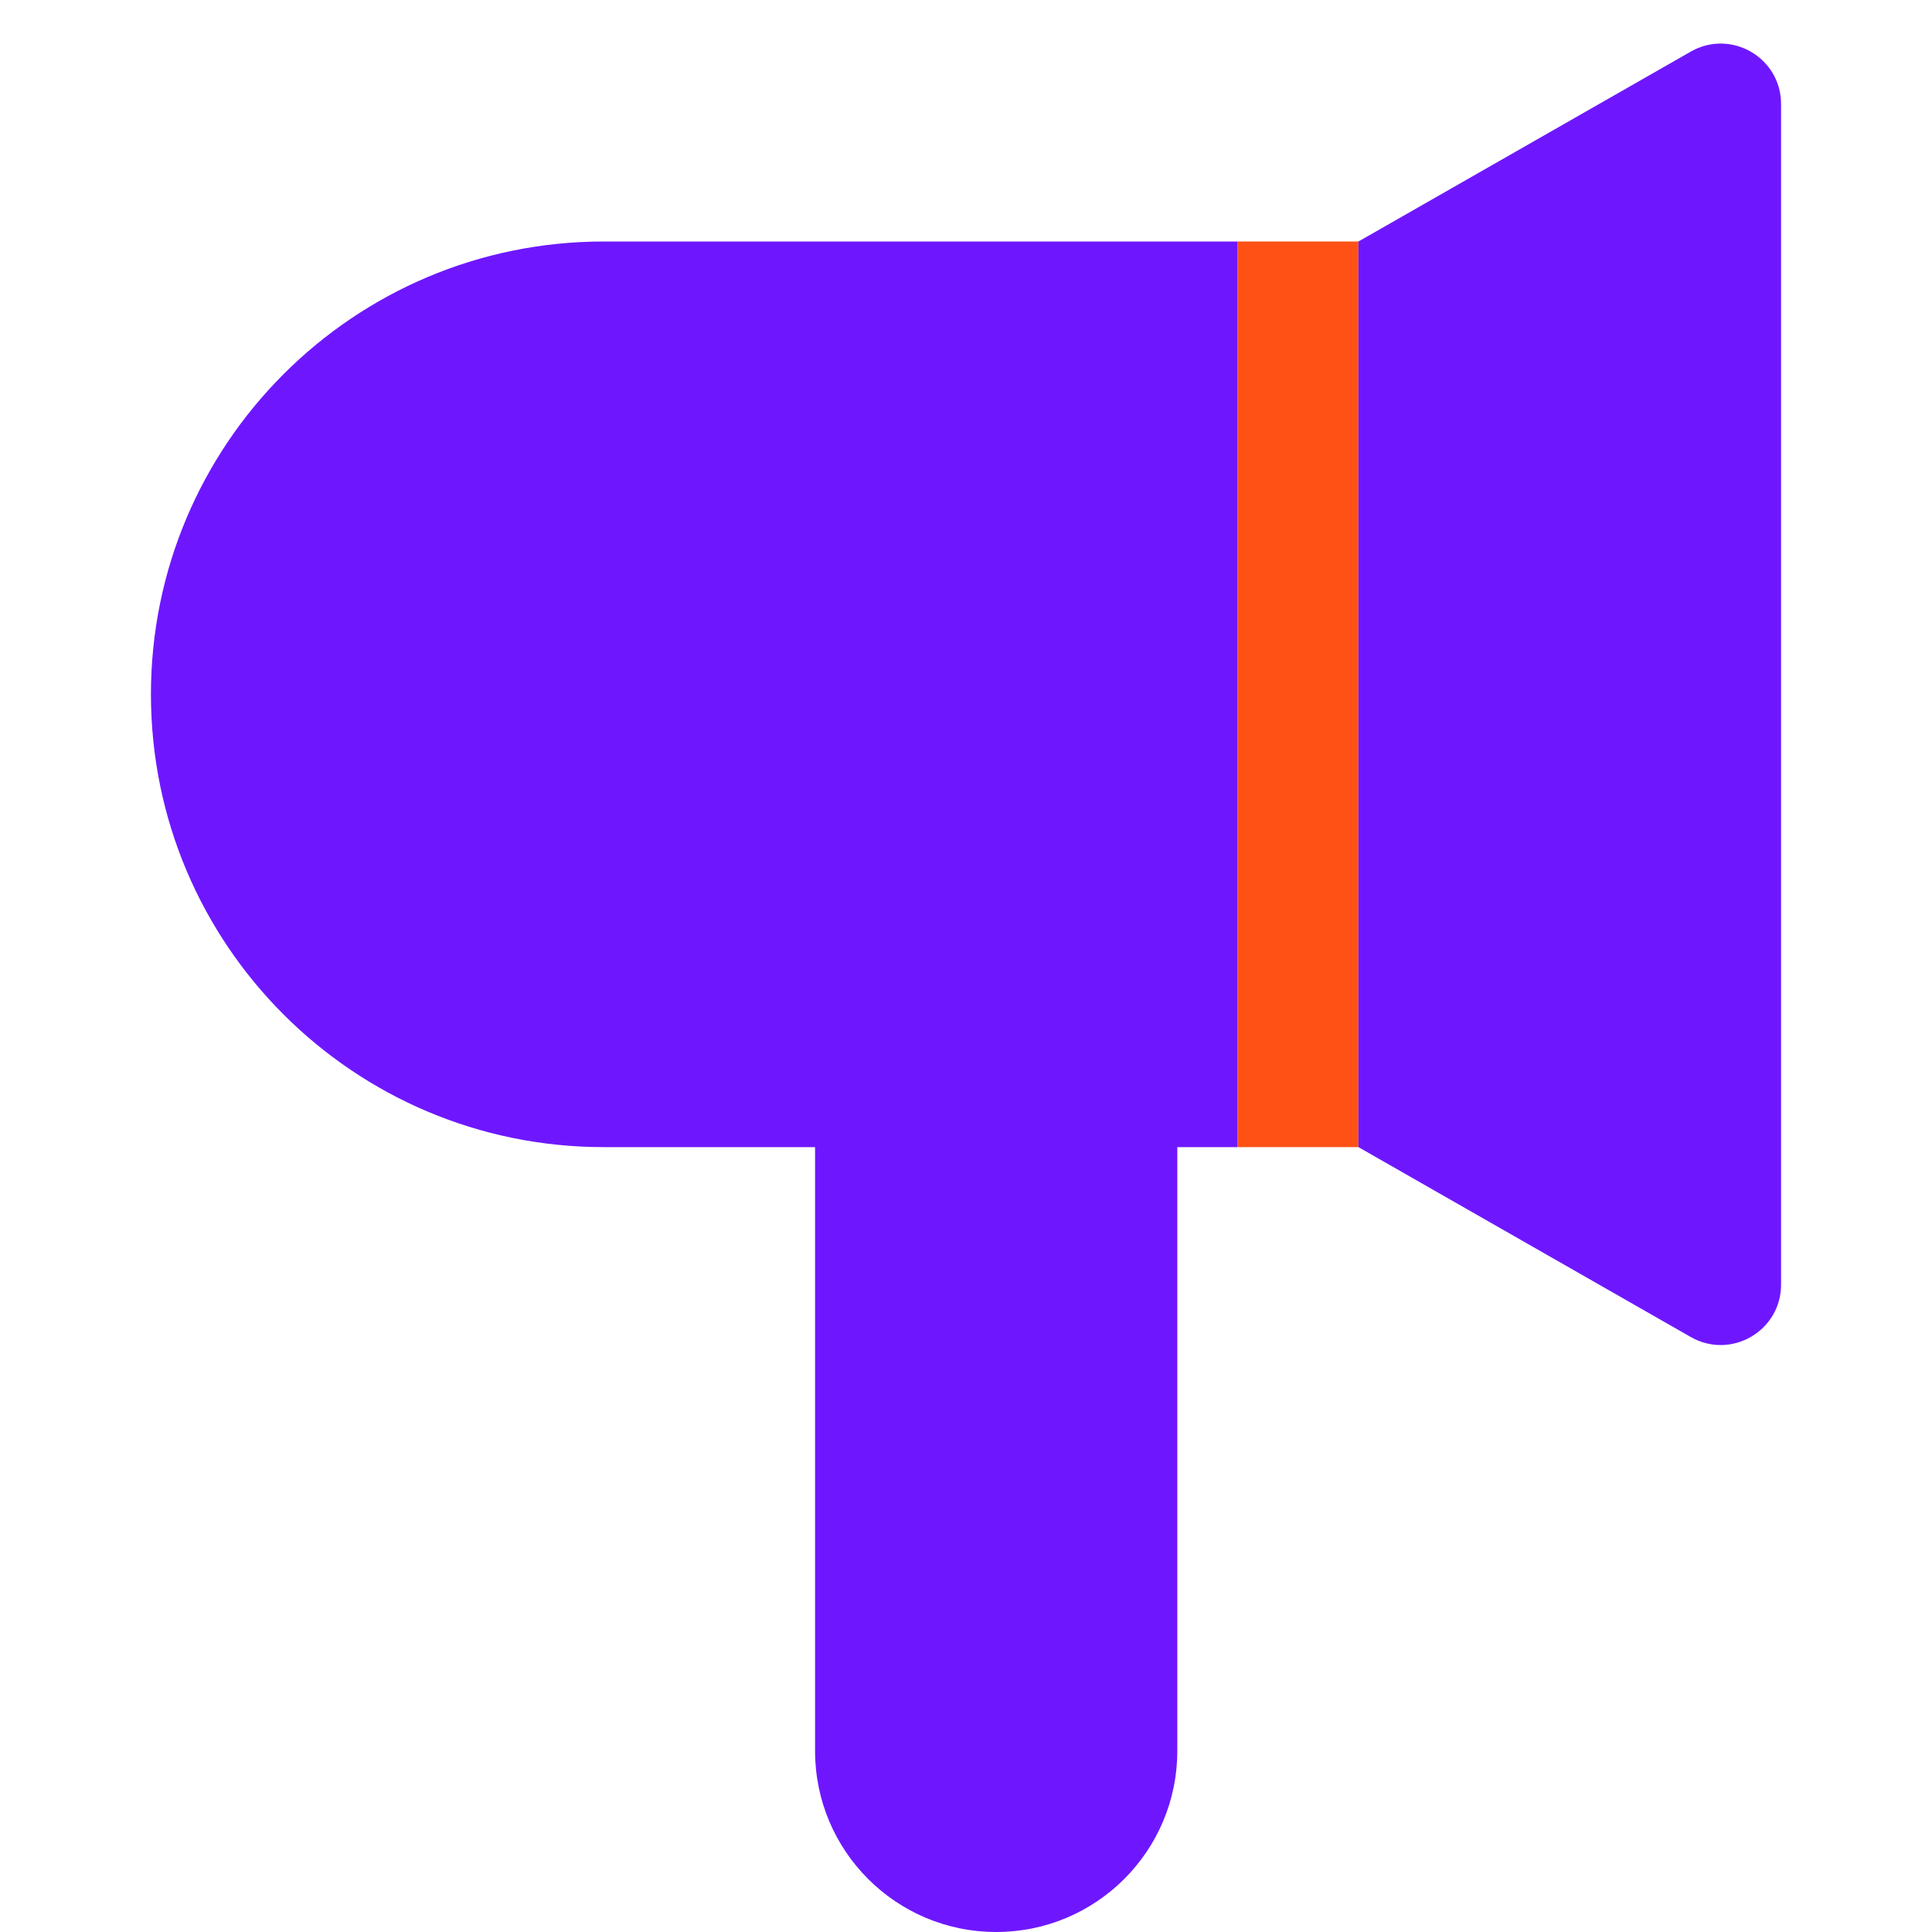 <svg width="32" height="32" viewBox="0 0 32 32" fill="none" xmlns="http://www.w3.org/2000/svg">
<path d="M2.5 11.5C2.5 7.358 5.858 4 10 4H20.5V19H10C5.858 19 2.5 15.642 2.5 11.5Z" fill="#6E17FF"/>
<path d="M20.5 4H22.5V19H20.5V4Z" fill="#FF5116"/>
<path d="M22.5 4L28.004 0.855C28.671 0.474 29.5 0.955 29.5 1.723V21.277C29.5 22.045 28.671 22.526 28.004 22.145L22.5 19V4Z" fill="#6E17FF"/>
<path d="M13.5 18H19.5V29C19.5 30.657 18.157 32 16.5 32C14.843 32 13.5 30.657 13.5 29V18Z" fill="#6E17FF"/>
</svg>
